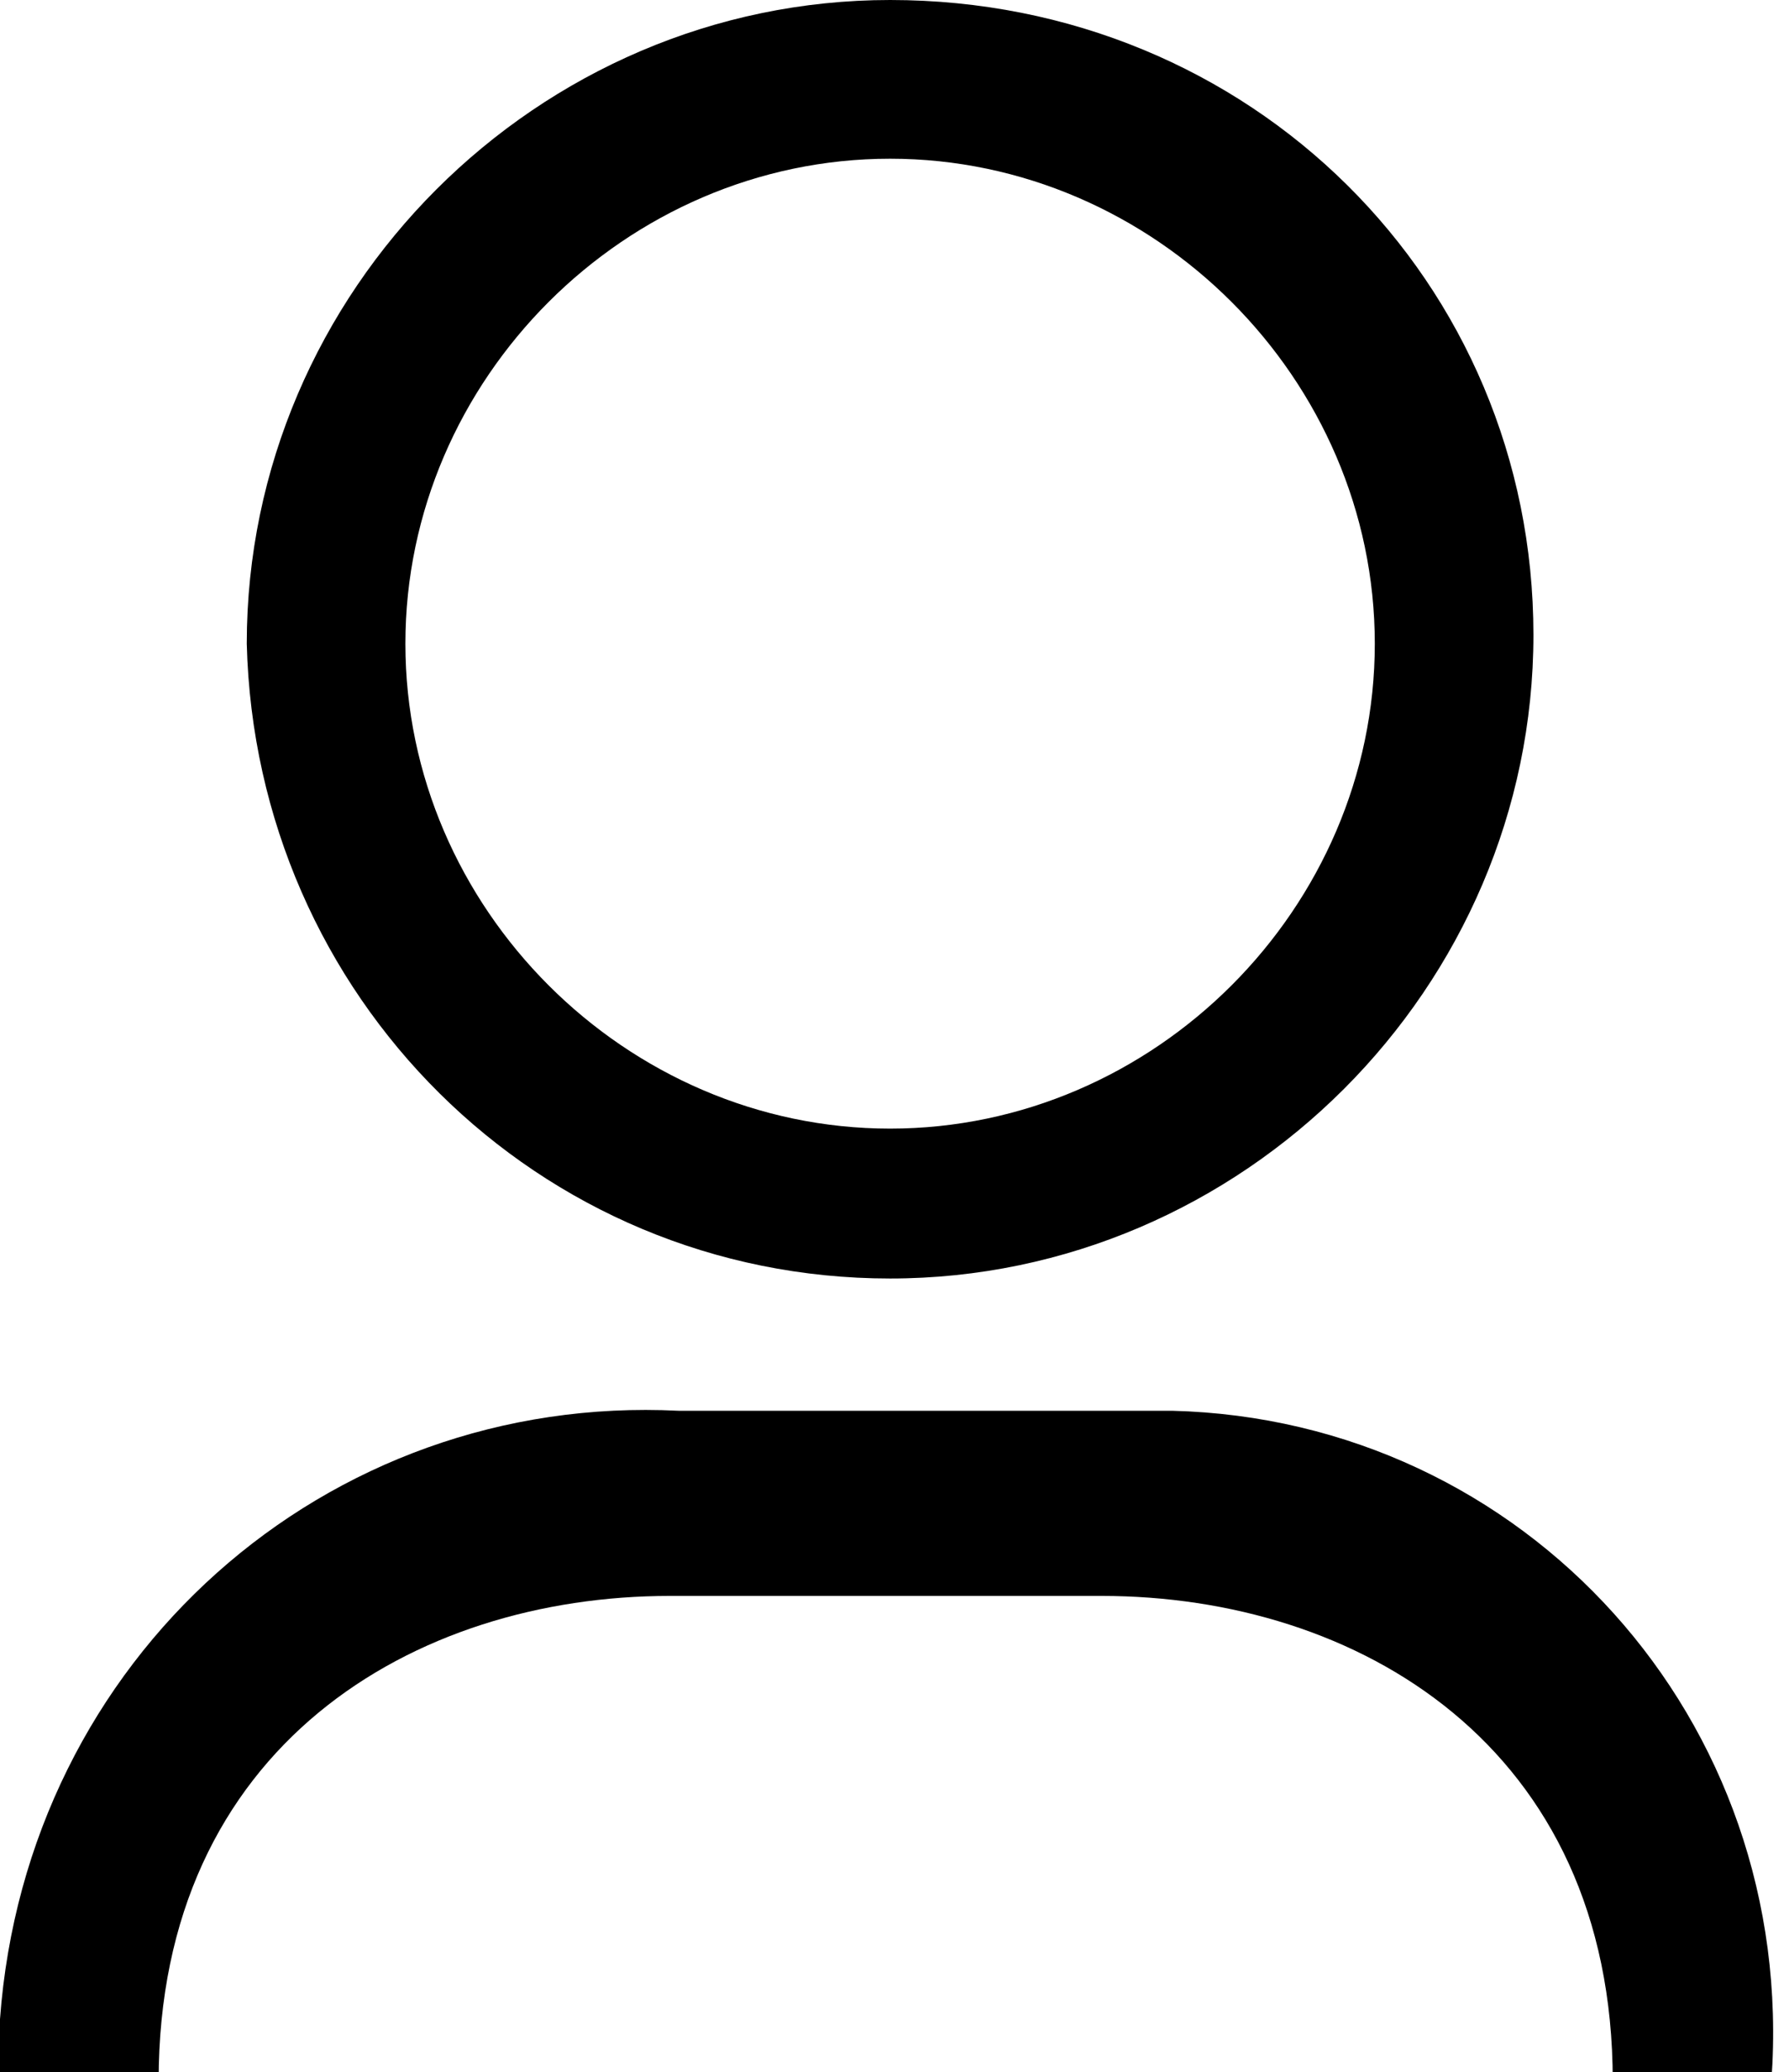 <?xml version="1.0" encoding="utf-8"?>
<!-- Generator: Adobe Illustrator 24.0.0, SVG Export Plug-In . SVG Version: 6.00 Build 0)  -->
<svg version="1.1" id="Warstwa_1" xmlns="http://www.w3.org/2000/svg" xmlns:xlink="http://www.w3.org/1999/xlink" x="0px" y="0px"
	 viewBox="0 0 20.3 23.5" style="enable-background:new 0 0 20.3 23.5;" xml:space="preserve">
<g>
	<path d="M10.1,14.5c4,0,7.3-3.3,7.3-7.3S14.2,0,10.1,0c-4,0-7.3,3.3-7.3,7.3C2.9,11.3,6.1,14.5,10.1,14.5z M10.1,1.8
		c3,0,5.5,2.5,5.5,5.5s-2.5,5.5-5.5,5.5s-5.5-2.5-5.5-5.5S7.1,1.8,10.1,1.8z"/>
	<path d="M13.3,16c-0.2,0-0.4,0-0.7,0H7.7c-4-0.2-7.4,2.8-7.7,6.9c0,0.2,0,0.4,0,0.7h1.8c0-3.8,2.9-5.5,5.8-5.5h4.9
		c2.9,0,5.8,1.7,5.8,5.5h1.8C20.4,19.5,17.3,16.1,13.3,16z"/>
</g>
</svg>
